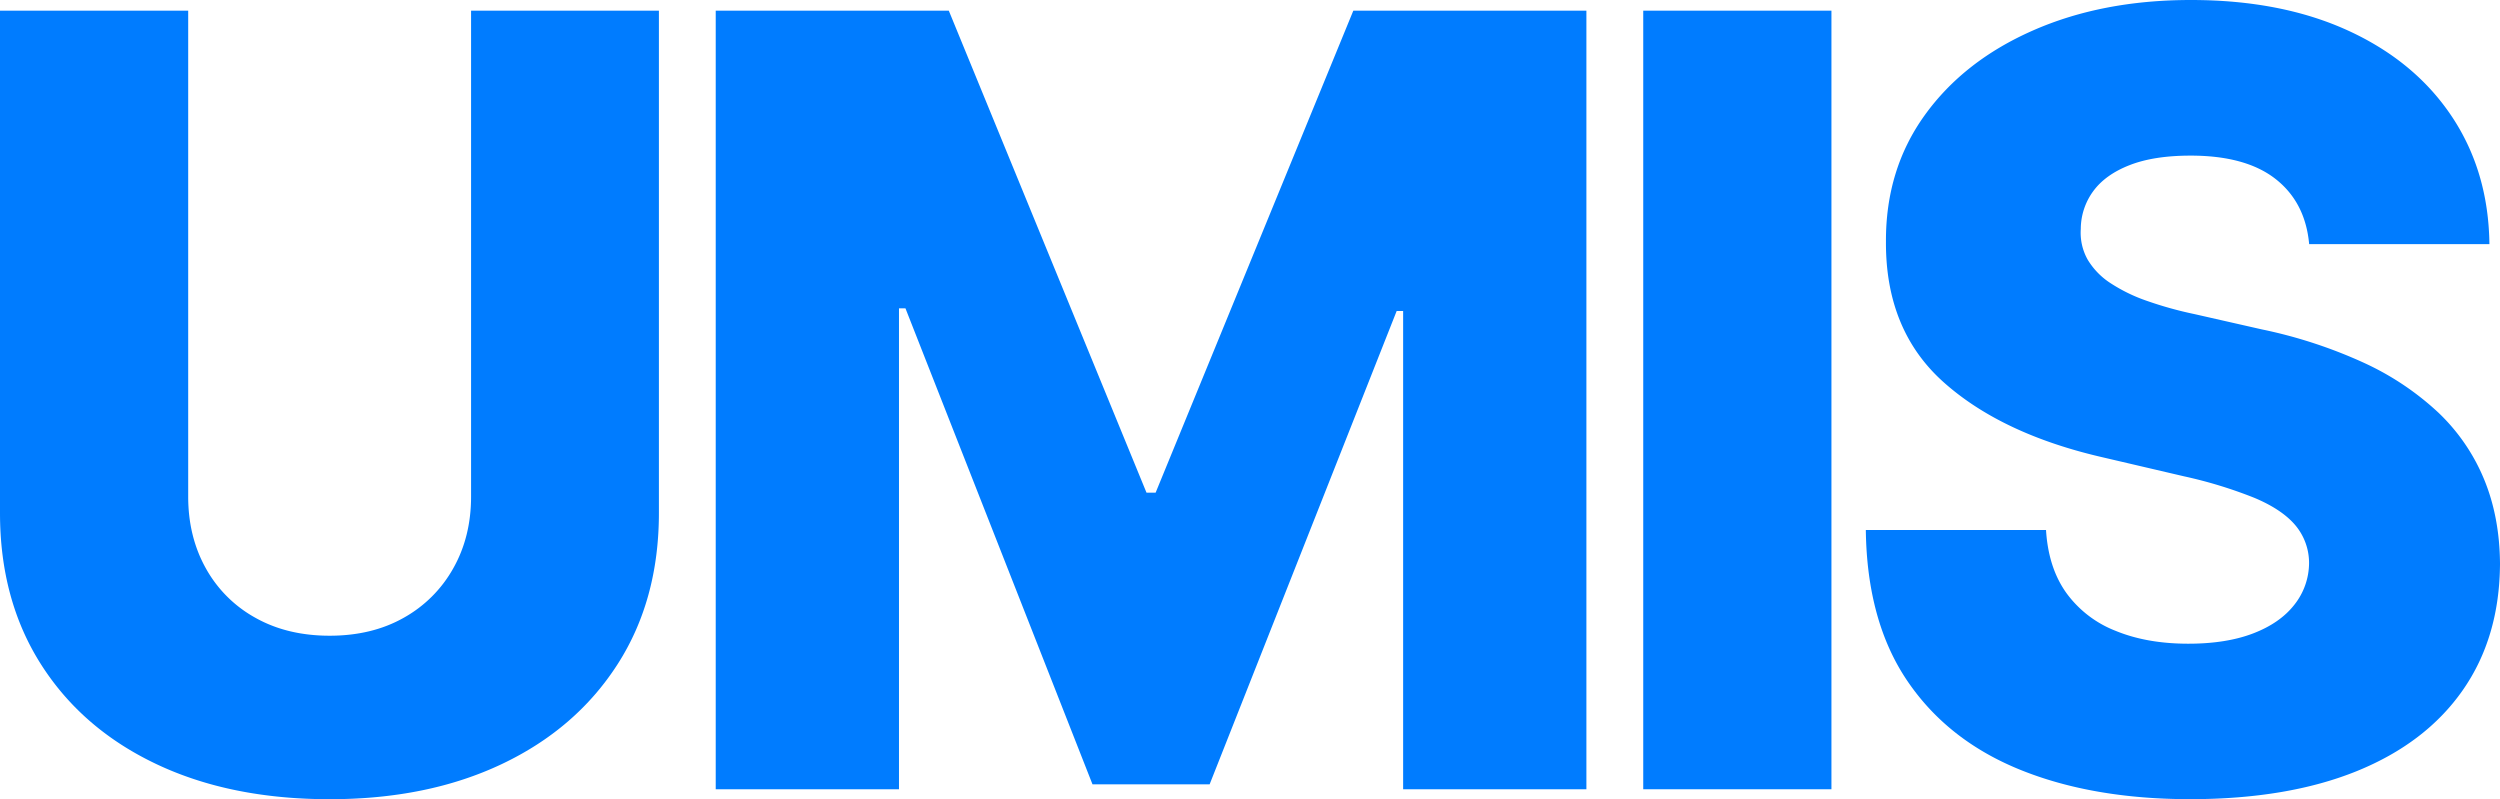 <svg id="Layer_1" data-name="Layer 1" xmlns="http://www.w3.org/2000/svg" viewBox="0 0 1019.95 326.06"><path d="M192.19,4.35h76.63V209.26q0,35.52-16.91,61.81t-47.16,40.64q-30.24,14.35-70.26,14.35-40.49,0-70.74-14.35t-47-40.64Q0,244.77,0,209.26V4.35H76.78V202.59Q76.78,219,84,231.9a51.59,51.59,0,0,0,20.24,20.17q13,7.29,30.25,7.29t30.17-7.29A52.25,52.25,0,0,0,184.9,231.9q7.29-12.87,7.29-29.31Z" transform="translate(0 0)" fill="#007cff"/><path d="M292,4.35h95.09L467.75,201h3.72L552.13,4.35h95.09V322H572.45V126.89h-2.64L493.5,320H445.72L369.41,125.8h-2.64V322H292Z" transform="translate(0 0)" fill="#007cff"/><path d="M747.19,4.35V322H670.41V4.35Z" transform="translate(0 0)" fill="#007cff"/><path d="M942.09,99.59Q940.53,82.52,928.36,73t-34.67-9.51q-14.9,0-24.82,3.87T854,78a26.19,26.19,0,0,0-5.08,15.4A22.35,22.35,0,0,0,851.77,106a29.56,29.56,0,0,0,9.31,9.54,66.85,66.85,0,0,0,14.82,7.21,153.86,153.86,0,0,0,19.55,5.43l27.3,6.2A194.87,194.87,0,0,1,964.39,148a114.23,114.23,0,0,1,30.41,20.33,79.23,79.23,0,0,1,18.64,27.17q6.36,15.36,6.51,34.44-.15,30.09-15.2,51.65t-43.2,33Q933.4,326,893.69,326.05q-39.87,0-69.49-12t-46.07-36.29q-16.44-24.28-16.91-61.52h73.52q.94,15.34,8.23,25.59a44.92,44.92,0,0,0,20.08,15.51q12.8,5.28,29.71,5.28,15.51,0,26.45-4.19T936,246.79a27.55,27.55,0,0,0,6.05-17.06,23.86,23.86,0,0,0-5.59-15.43q-5.43-6.44-16.67-11.17a182.23,182.23,0,0,0-28.62-8.77L858,186.61q-41.26-9.47-65-30.64T769.43,98.66Q769.28,69.19,785.25,47t44.21-34.59Q857.69,0,893.83,0,930.75,0,958,12.49t42.27,35q15,22.48,15.36,52.12Z" transform="translate(0 0)" fill="#007cff"/></svg>